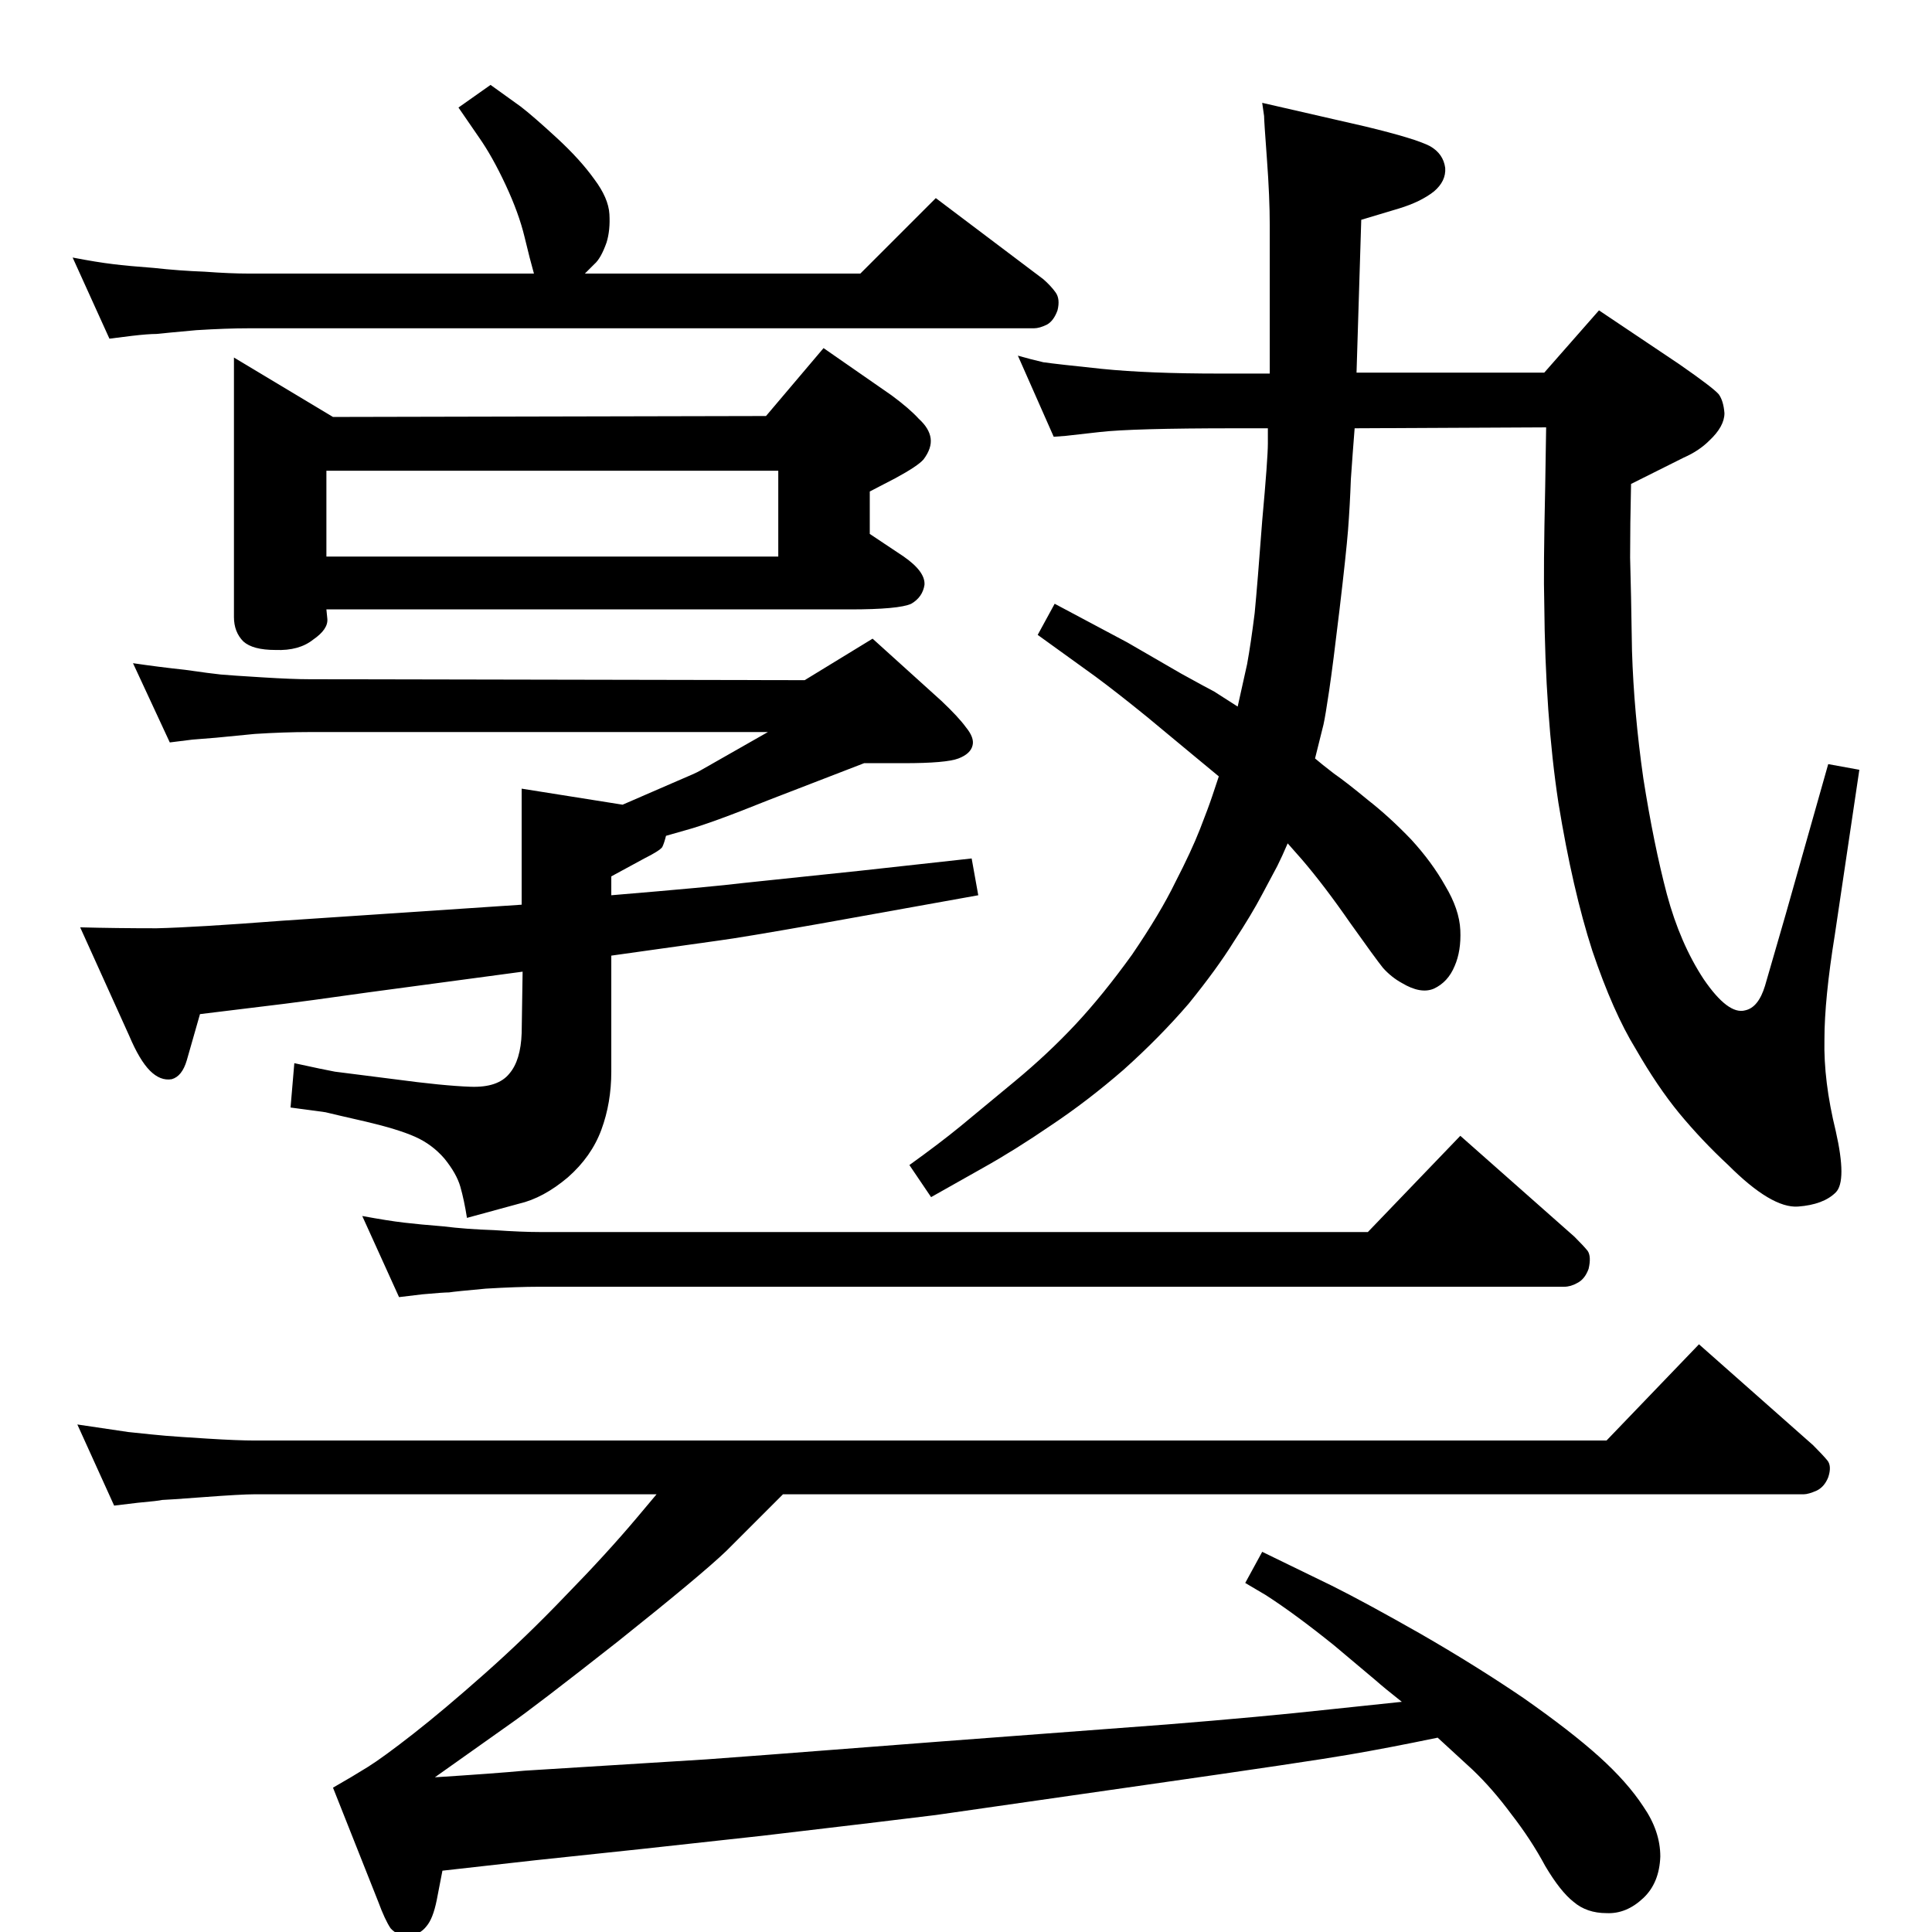 <?xml version="1.0" standalone="no"?>
<!DOCTYPE svg PUBLIC "-//W3C//DTD SVG 1.1//EN" "http://www.w3.org/Graphics/SVG/1.1/DTD/svg11.dtd" >
<svg xmlns="http://www.w3.org/2000/svg" xmlns:xlink="http://www.w3.org/1999/xlink" version="1.1" viewBox="0 -2 2048 2048">
  <g transform="matrix(1 0 0 -1 0 2048)">
   <path fill="currentColor"
d="M1394 1246q7 -6 20 -16q13 -9 36 -28q23 -18 46 -42q22 -24 36 -49q15 -25 16 -47t-6 -38q-7 -17 -22 -24q-14 -6 -34 6q-11 6 -20 16q-8 10 -35 48q-27 39 -51 67l-15 17q-6 -14 -11 -24l-16 -30q-11 -21 -30 -50q-18 -29 -48 -66q-31 -36 -69 -70q-38 -33 -77 -59
q-38 -26 -72 -45l-55 -31l-23 34q32 23 54 41l58 48q35 29 64 60t60 74q30 44 46 77q17 33 26 56t13 35l7 21l-29 24l-47 39q-32 26 -55 43l-61 44l18 33l77 -41l57 -33q29 -16 35 -19l25 -16l10 45q4 22 8 54q3 31 8 98q6 66 6 82v16h-35q-109 0 -143.5 -4t-35.5 -4l-13 -1
l-38 86q14 -4 27 -7q14 -2 62 -7q49 -5 125 -5h53v157q0 30 -3 70.5t-3 45.5l-2 14l109 -25q54 -13 69 -21q14 -8 16 -23q1 -14 -12 -25q-14 -11 -37 -18l-40 -12l-5 -162h199l58 66l85 -57q36 -25 42 -32q5 -7 6 -20q0 -14 -16 -29q-11 -11 -27 -18l-56 -28q-1 -43 -1 -78
q1 -34 2 -99q2 -65 12 -135q11 -70 25 -123q14 -52 39 -90q26 -38 44 -33q14 3 21 26l22 76l45 159l33 -6l-26 -175q-11 -68 -11 -111q-1 -44 12 -97q12 -53 0 -65q-13 -13 -40 -15q-28 -2 -74 44q-28 26 -52 55q-23 28 -46 68q-24 39 -46 104q-21 65 -36 157
q-14 92 -15 212q-1 33 1 123l1 63l-203 -1q-2 -25 -4 -54q-1 -28 -3 -54q-2 -25 -9 -84t-11 -86t-6 -36zM830 466l-24 -24l-36 -36q-26 -25 -115 -96q-89 -70 -115 -88l-79 -56q63 4 95 7l193 12q3 0 249 19l239 18q100 8 173 16l76 8q-19 15 -28 23l-44 37q-41 33 -72 53
l-22 13l18 33l74 -36q36 -18 94 -51q59 -34 109 -68q50 -35 80 -62t47 -53q18 -26 18 -53q-1 -28 -18 -44q-18 -17 -39 -16q-21 0 -35 12q-14 11 -30 38q-15 28 -36 55q-20 27 -41 47l-37 34q-53 -11 -94 -18q-40 -7 -215 -32l-223 -32q-48 -6 -184 -22q-135 -15 -241 -26
l-98 -11l-6 -31q-4 -20 -11 -28q-7 -9 -19 -10q-12 0 -19 8q-6 9 -13 28l-48 121q21 12 37 22t48 35t76 64t86 83q43 44 75 82l21 25h-426q-14 0 -54 -3t-44 -3q-4 -1 -26 -3l-25 -3l-39 86l54 -8q28 -3 40 -4t44 -3t50 -2h1433l98 102l121 -107q10 -10 15 -16t1 -18
q-4 -10 -12 -14q-9 -4 -14 -4h-1082zM706 1164q-2 -8 -4 -12q-3 -4 -19 -12l-35 -19v-20q108 9 140 13l124 13l118 13l7 -39l-167 -30q-85 -15 -108 -18l-114 -16v-123q0 -33 -10.5 -61.5t-35.5 -50.5q-26 -22 -52 -28l-55 -15q-3 19 -7 33t-17 30q-13 15 -31 23t-52 16
q-35 8 -43 10l-37 5l4 47q32 -7 43 -9l63 -8q52 -7 81 -8t41 14q12 14 13 43l1 65l-164 -22q-71 -10 -88 -12l-90 -11l-14 -49q-5 -17 -16 -20q-12 -2 -23 9t-22 37l-52 115q38 -1 81 -1q42 1 133 8l254 17v123l107 -17l53 23q26 11 29 13l72 41h-486q-27 0 -58 -2
q-30 -3 -41 -4t-25 -2l-24 -3l-39 84q27 -4 55 -7q28 -4 38 -5q11 -1 44 -3q32 -2 50 -2l525 -1l72 44l73 -66q18 -17 26 -28q9 -11 7 -19q-2 -9 -15 -14t-58 -5h-42l-101 -39q-62 -25 -88 -32zM520 1960l32 -23q13 -10 38 -33t40 -44q15 -20 16 -37t-3 -30q-6 -17 -13 -23
l-10 -10h292l80 80l114 -86q8 -7 13 -14t2 -19q-4 -11 -11 -15q-8 -4 -14 -4h-832q-24 0 -56 -2q-33 -3 -42 -4q-9 0 -26 -2l-24 -3l-39 86q26 -5 43 -7q16 -2 43 -4q27 -3 54 -4q27 -2 47 -2h302q-4 14 -10 39t-20 55t-28 50l-22 32zM812 1609l61 72l72 -50q19 -14 29 -25
q11 -10 12.5 -20.5t-7.5 -22.5q-6 -7 -30 -20l-27 -14v-45l36 -24q23 -16 22 -30q-2 -13 -14 -20q-13 -6 -65 -6h-555l1 -10q1 -11 -15 -22q-15 -12 -40 -11q-24 0 -34 9q-10 10 -10 26v275l105 -63zM346 1460h479v91h-479v-91zM423 675l-39 86q27 -5 44 -7t42 -4
q24 -3 54 -4q29 -2 48 -2h878l98 102l121 -107q10 -10 14 -15q4 -6 1 -19q-4 -11 -12 -15q-7 -4 -14 -4h-1086q-24 0 -57 -2q-33 -3 -39 -4q-6 0 -28 -2z" />
  </g>

</svg>
